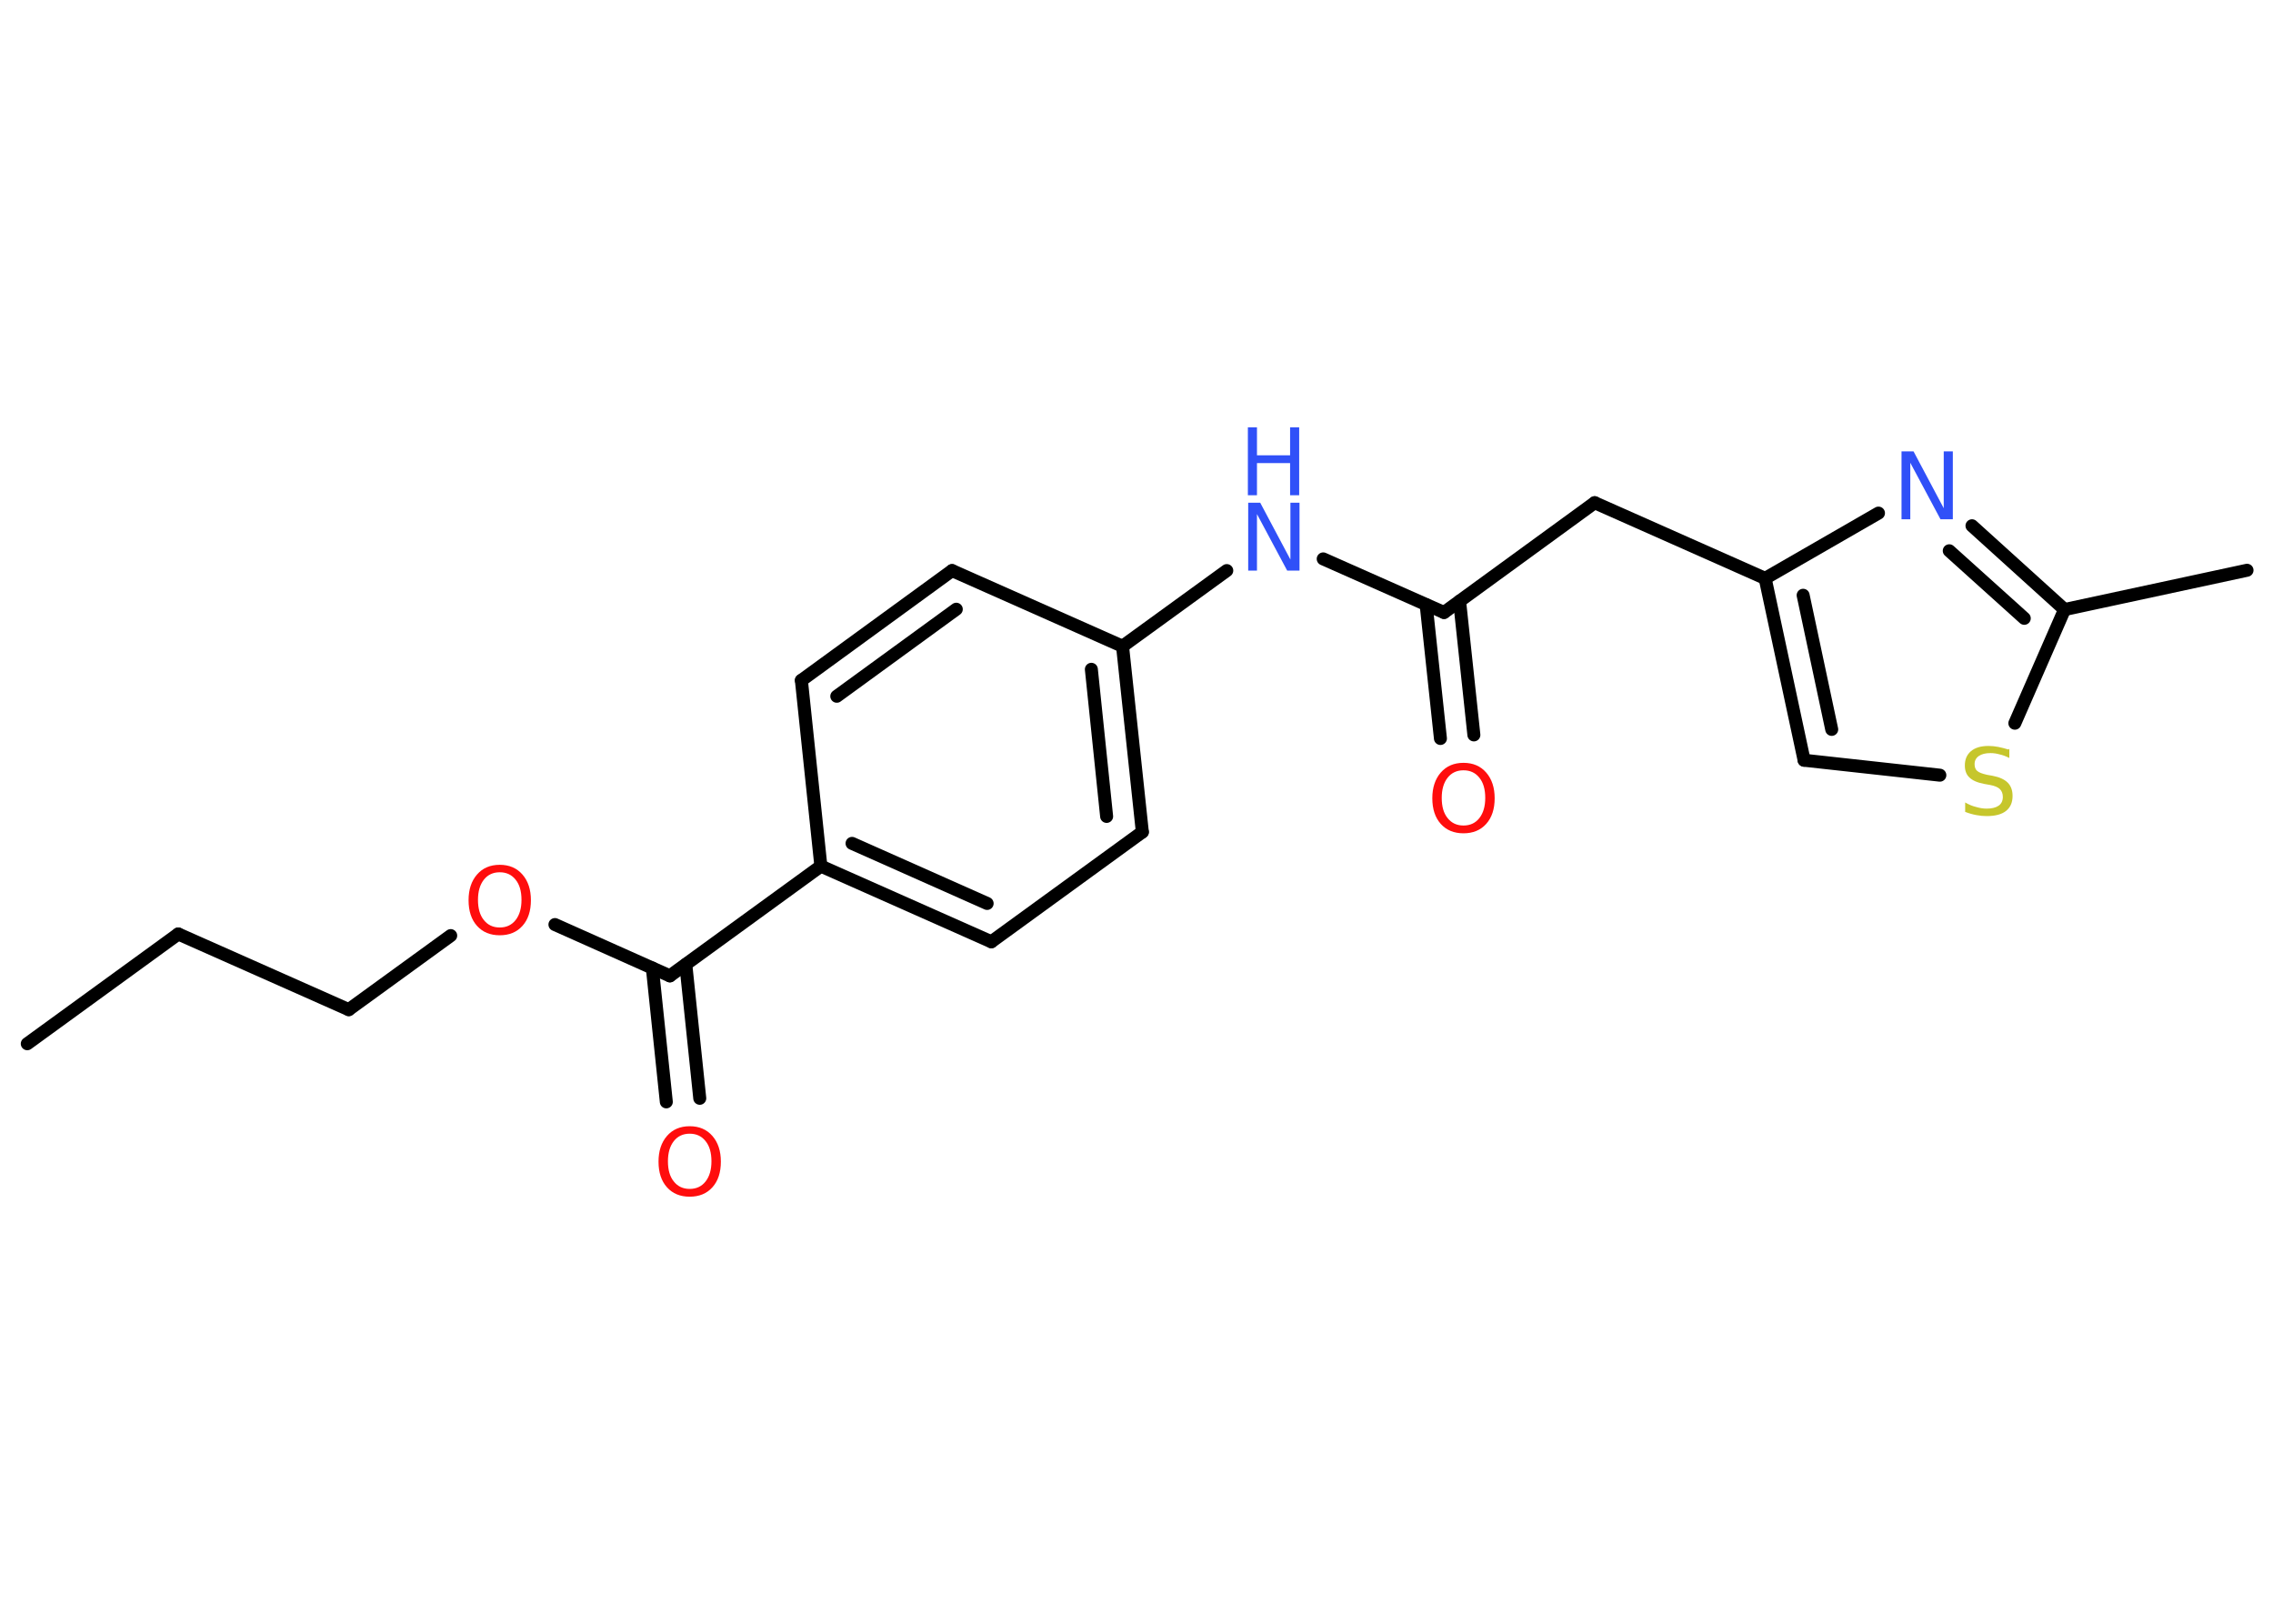 <?xml version='1.0' encoding='UTF-8'?>
<!DOCTYPE svg PUBLIC "-//W3C//DTD SVG 1.1//EN" "http://www.w3.org/Graphics/SVG/1.1/DTD/svg11.dtd">
<svg version='1.2' xmlns='http://www.w3.org/2000/svg' xmlns:xlink='http://www.w3.org/1999/xlink' width='70.0mm' height='50.0mm' viewBox='0 0 70.0 50.0'>
  <desc>Generated by the Chemistry Development Kit (http://github.com/cdk)</desc>
  <g stroke-linecap='round' stroke-linejoin='round' stroke='#000000' stroke-width='.4' fill='#FF0D0D'>
    <rect x='.0' y='.0' width='70.0' height='50.0' fill='#FFFFFF' stroke='none'/>
    <g id='mol1' class='mol'>
      <line id='mol1bnd1' class='bond' x1='.84' y1='32.14' x2='5.49' y2='28.76'/>
      <line id='mol1bnd2' class='bond' x1='5.49' y1='28.76' x2='10.74' y2='31.09'/>
      <line id='mol1bnd3' class='bond' x1='10.74' y1='31.09' x2='13.88' y2='28.81'/>
      <line id='mol1bnd4' class='bond' x1='17.09' y1='28.47' x2='20.63' y2='30.05'/>
      <g id='mol1bnd5' class='bond'>
        <line x1='21.12' y1='29.7' x2='21.55' y2='33.82'/>
        <line x1='20.09' y1='29.81' x2='20.52' y2='33.93'/>
      </g>
      <line id='mol1bnd6' class='bond' x1='20.63' y1='30.05' x2='25.28' y2='26.67'/>
      <g id='mol1bnd7' class='bond'>
        <line x1='25.28' y1='26.67' x2='30.53' y2='29.0'/>
        <line x1='26.24' y1='25.97' x2='30.4' y2='27.82'/>
      </g>
      <line id='mol1bnd8' class='bond' x1='30.53' y1='29.0' x2='35.18' y2='25.62'/>
      <g id='mol1bnd9' class='bond'>
        <line x1='35.18' y1='25.62' x2='34.57' y2='19.9'/>
        <line x1='34.08' y1='25.14' x2='33.61' y2='20.61'/>
      </g>
      <line id='mol1bnd10' class='bond' x1='34.57' y1='19.9' x2='37.78' y2='17.57'/>
      <line id='mol1bnd11' class='bond' x1='40.75' y1='17.21' x2='44.47' y2='18.86'/>
      <g id='mol1bnd12' class='bond'>
        <line x1='44.95' y1='18.51' x2='45.39' y2='22.63'/>
        <line x1='43.92' y1='18.62' x2='44.36' y2='22.74'/>
      </g>
      <line id='mol1bnd13' class='bond' x1='44.47' y1='18.86' x2='49.11' y2='15.48'/>
      <line id='mol1bnd14' class='bond' x1='49.11' y1='15.48' x2='54.36' y2='17.81'/>
      <g id='mol1bnd15' class='bond'>
        <line x1='54.36' y1='17.81' x2='55.56' y2='23.41'/>
        <line x1='55.53' y1='18.33' x2='56.41' y2='22.46'/>
      </g>
      <line id='mol1bnd16' class='bond' x1='55.56' y1='23.41' x2='59.74' y2='23.87'/>
      <line id='mol1bnd17' class='bond' x1='62.05' y1='22.27' x2='63.58' y2='18.77'/>
      <line id='mol1bnd18' class='bond' x1='63.58' y1='18.77' x2='69.2' y2='17.56'/>
      <g id='mol1bnd19' class='bond'>
        <line x1='63.58' y1='18.77' x2='60.73' y2='16.19'/>
        <line x1='62.34' y1='19.04' x2='60.03' y2='16.96'/>
      </g>
      <line id='mol1bnd20' class='bond' x1='54.36' y1='17.81' x2='57.85' y2='15.8'/>
      <line id='mol1bnd21' class='bond' x1='34.57' y1='19.9' x2='29.32' y2='17.57'/>
      <g id='mol1bnd22' class='bond'>
        <line x1='29.32' y1='17.57' x2='24.68' y2='20.95'/>
        <line x1='29.45' y1='18.76' x2='25.77' y2='21.44'/>
      </g>
      <line id='mol1bnd23' class='bond' x1='25.28' y1='26.67' x2='24.68' y2='20.95'/>
      <path id='mol1atm4' class='atom' d='M15.39 26.86q-.31 .0 -.49 .23q-.18 .23 -.18 .62q.0 .4 .18 .62q.18 .23 .49 .23q.31 .0 .49 -.23q.18 -.23 .18 -.62q.0 -.4 -.18 -.62q-.18 -.23 -.49 -.23zM15.39 26.63q.44 .0 .7 .3q.26 .3 .26 .79q.0 .5 -.26 .79q-.26 .29 -.7 .29q-.44 .0 -.7 -.29q-.26 -.29 -.26 -.79q.0 -.49 .26 -.79q.26 -.3 .7 -.3z' stroke='none'/>
      <path id='mol1atm6' class='atom' d='M21.24 34.91q-.31 .0 -.49 .23q-.18 .23 -.18 .62q.0 .4 .18 .62q.18 .23 .49 .23q.31 .0 .49 -.23q.18 -.23 .18 -.62q.0 -.4 -.18 -.62q-.18 -.23 -.49 -.23zM21.24 34.68q.44 .0 .7 .3q.26 .3 .26 .79q.0 .5 -.26 .79q-.26 .29 -.7 .29q-.44 .0 -.7 -.29q-.26 -.29 -.26 -.79q.0 -.49 .26 -.79q.26 -.3 .7 -.3z' stroke='none'/>
      <g id='mol1atm11' class='atom'>
        <path d='M38.43 15.48h.38l.93 1.75v-1.75h.28v2.09h-.38l-.93 -1.74v1.74h-.27v-2.09z' stroke='none' fill='#3050F8'/>
        <path d='M38.43 13.16h.28v.86h1.02v-.86h.28v2.09h-.28v-.99h-1.02v.99h-.28v-2.09z' stroke='none' fill='#3050F8'/>
      </g>
      <path id='mol1atm13' class='atom' d='M45.07 23.72q-.31 .0 -.49 .23q-.18 .23 -.18 .62q.0 .4 .18 .62q.18 .23 .49 .23q.31 .0 .49 -.23q.18 -.23 .18 -.62q.0 -.4 -.18 -.62q-.18 -.23 -.49 -.23zM45.07 23.49q.44 .0 .7 .3q.26 .3 .26 .79q.0 .5 -.26 .79q-.26 .29 -.7 .29q-.44 .0 -.7 -.29q-.26 -.29 -.26 -.79q.0 -.49 .26 -.79q.26 -.3 .7 -.3z' stroke='none'/>
      <path id='mol1atm17' class='atom' d='M61.88 23.06v.28q-.16 -.08 -.3 -.11q-.14 -.04 -.28 -.04q-.23 .0 -.36 .09q-.13 .09 -.13 .25q.0 .14 .08 .21q.08 .07 .31 .12l.17 .03q.31 .06 .46 .21q.15 .15 .15 .41q.0 .3 -.2 .46q-.2 .16 -.6 .16q-.15 .0 -.31 -.03q-.17 -.03 -.35 -.1v-.29q.17 .1 .34 .14q.17 .05 .32 .05q.24 .0 .37 -.09q.13 -.09 .13 -.27q.0 -.15 -.09 -.24q-.09 -.09 -.31 -.13l-.17 -.03q-.32 -.06 -.46 -.2q-.14 -.13 -.14 -.37q.0 -.28 .19 -.44q.19 -.16 .54 -.16q.14 .0 .3 .03q.15 .03 .31 .08z' stroke='none' fill='#C6C62C'/>
      <path id='mol1atm20' class='atom' d='M58.55 13.9h.38l.93 1.75v-1.75h.28v2.09h-.38l-.93 -1.74v1.74h-.27v-2.09z' stroke='none' fill='#3050F8'/>
    </g>
  </g>
</svg>
